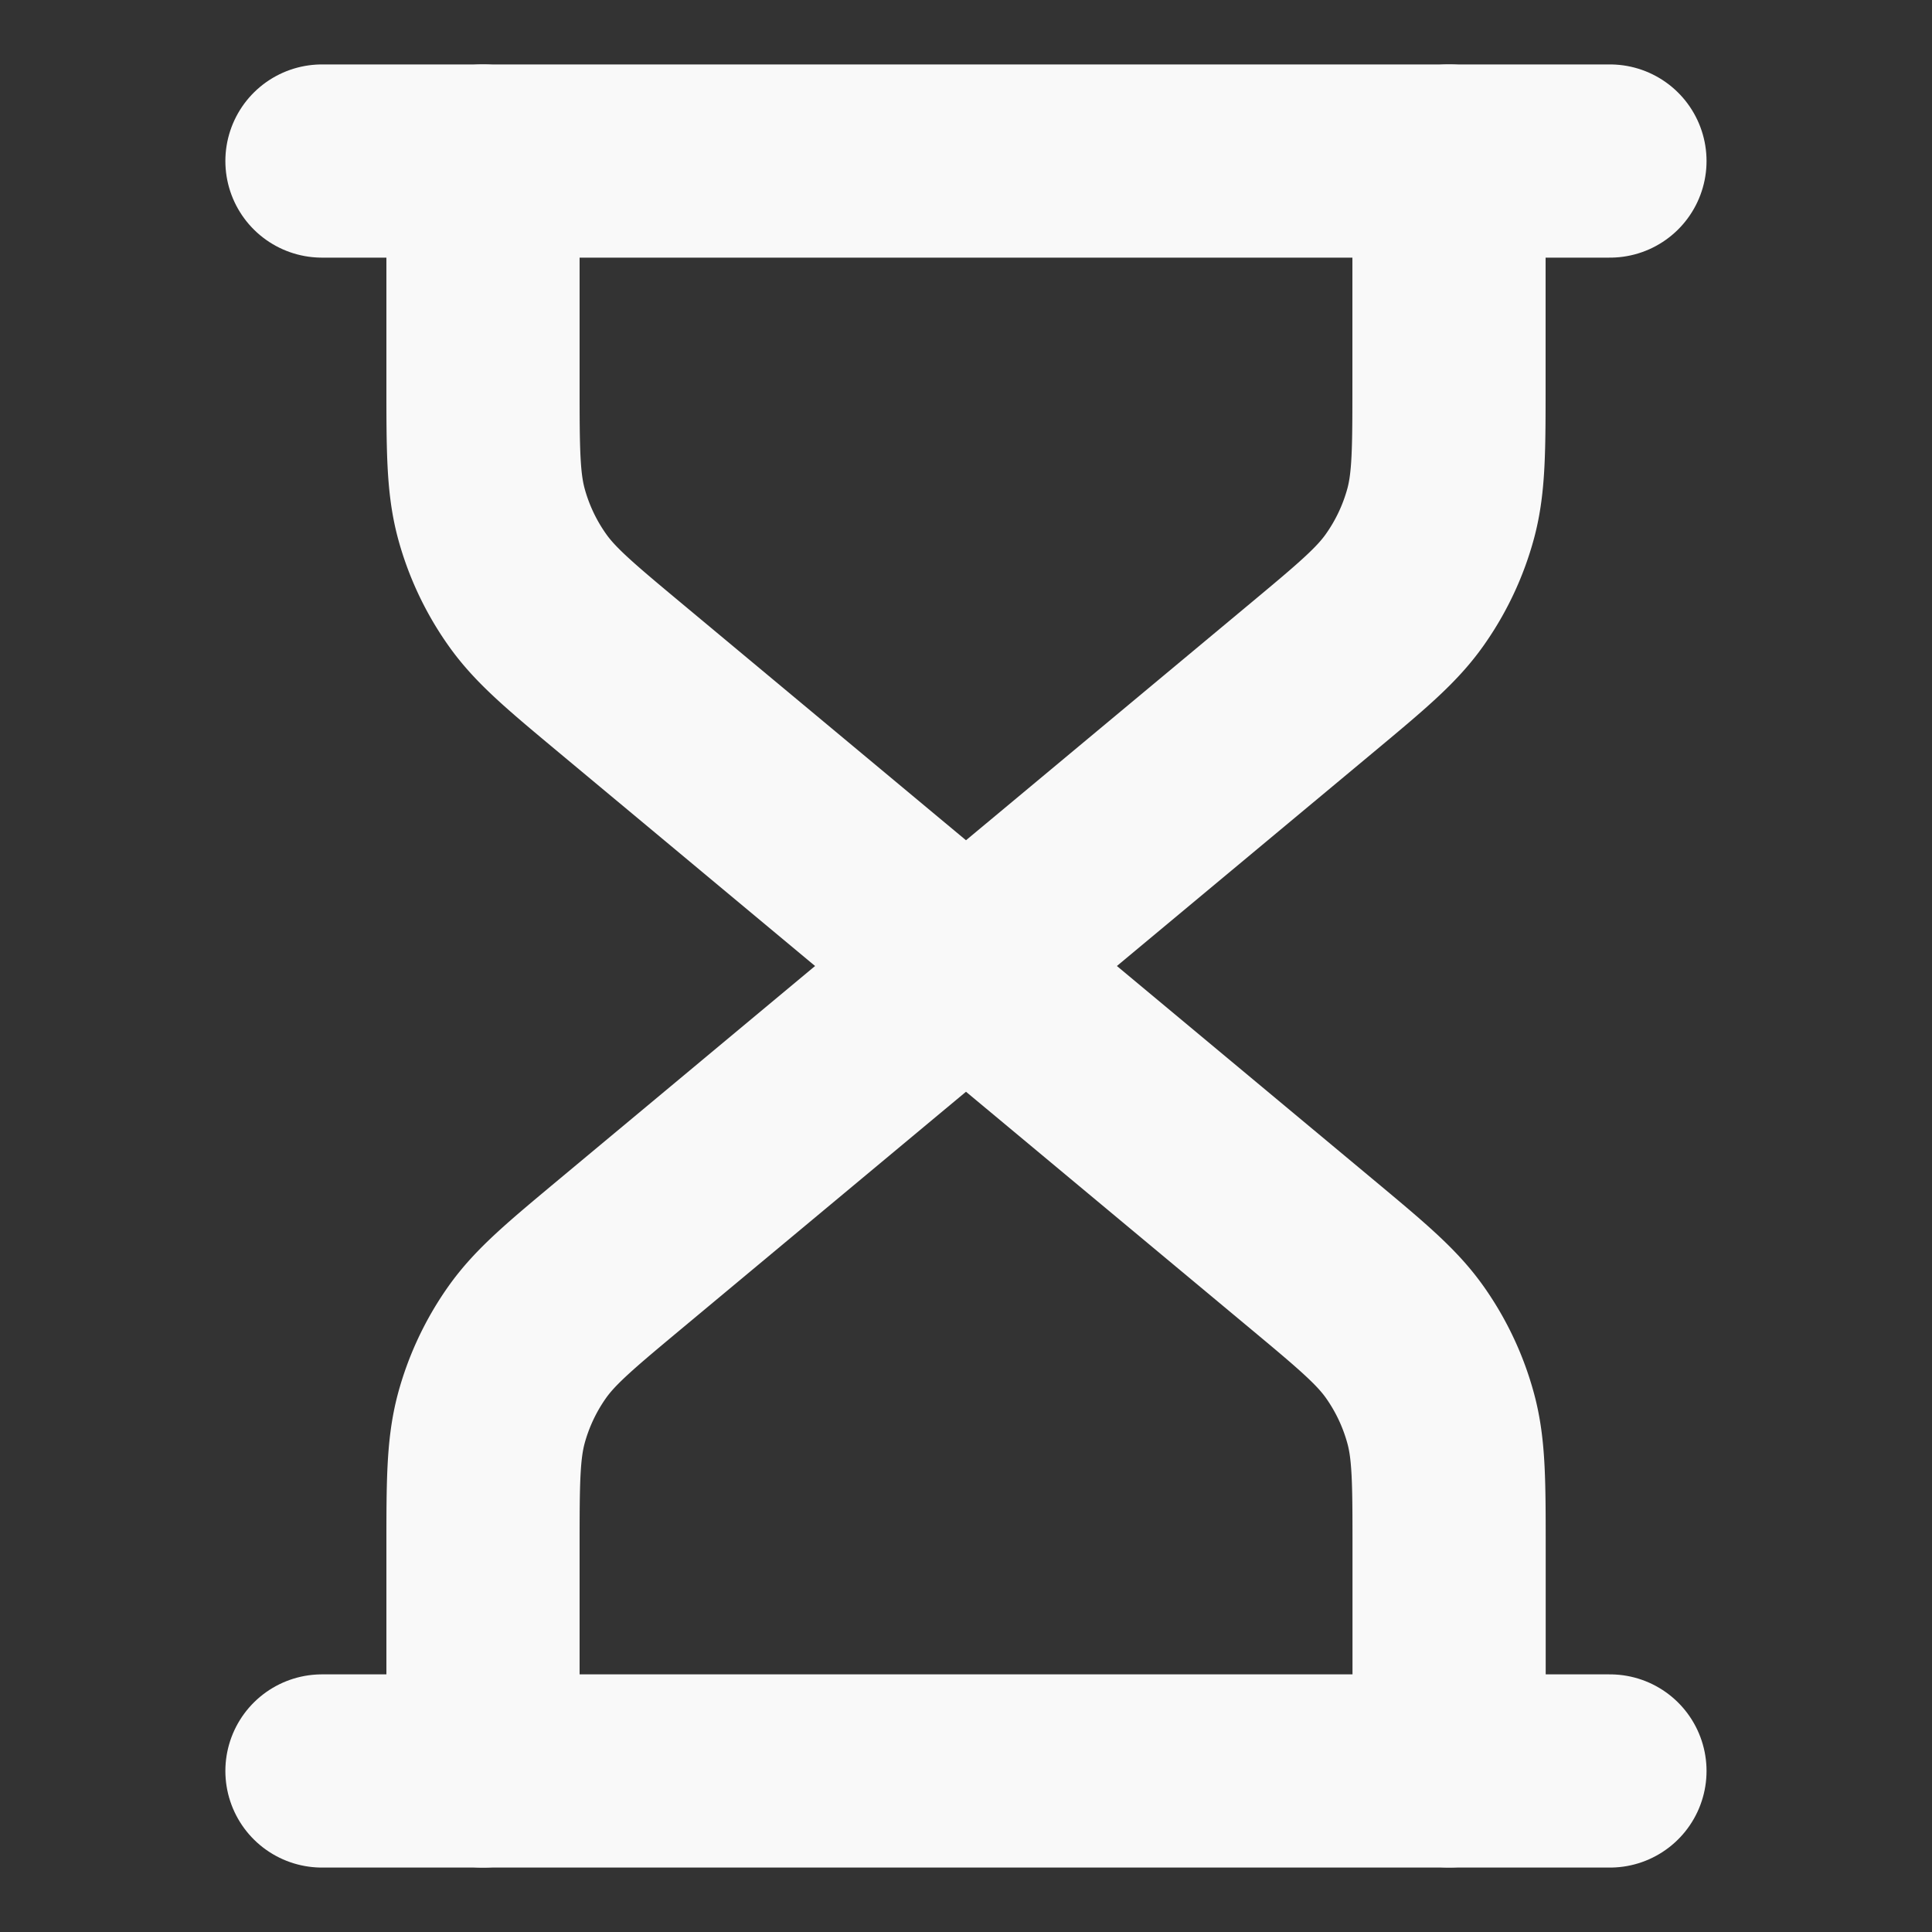 <svg xmlns="http://www.w3.org/2000/svg" width="20" height="20" fill="none" stroke="#f9f9f9" stroke-width="2" stroke-linecap="round" stroke-linejoin="round" xmlns:v="https://vecta.io/nano"><rect width="100%" height="100%" fill="#333333" stroke="none"/><path d="M10 10L6.439 7.033c-.529-.441-.794-.661-.984-.932a2.5 2.5 0 0 1-.37-.789C5 4.993 5 4.649 5 3.96V1.667M10 10l3.561-2.967c.529-.441.794-.661.984-.932a2.5 2.5 0 0 0 .37-.789C15 4.993 15 4.649 15 3.96V1.667M10 10l-3.561 2.967c-.529.441-.794.661-.984.931a2.5 2.5 0 0 0-.37.789C5 15.007 5 15.352 5 16.04v2.293M10 10l3.561 2.967c.529.441.794.661.984.931a2.5 2.5 0 0 1 .37.789c.086.319.086.663.086 1.352v2.293"/><path d="M3.333 1.667h13.333M3.333 18.333h13.333"/></svg>